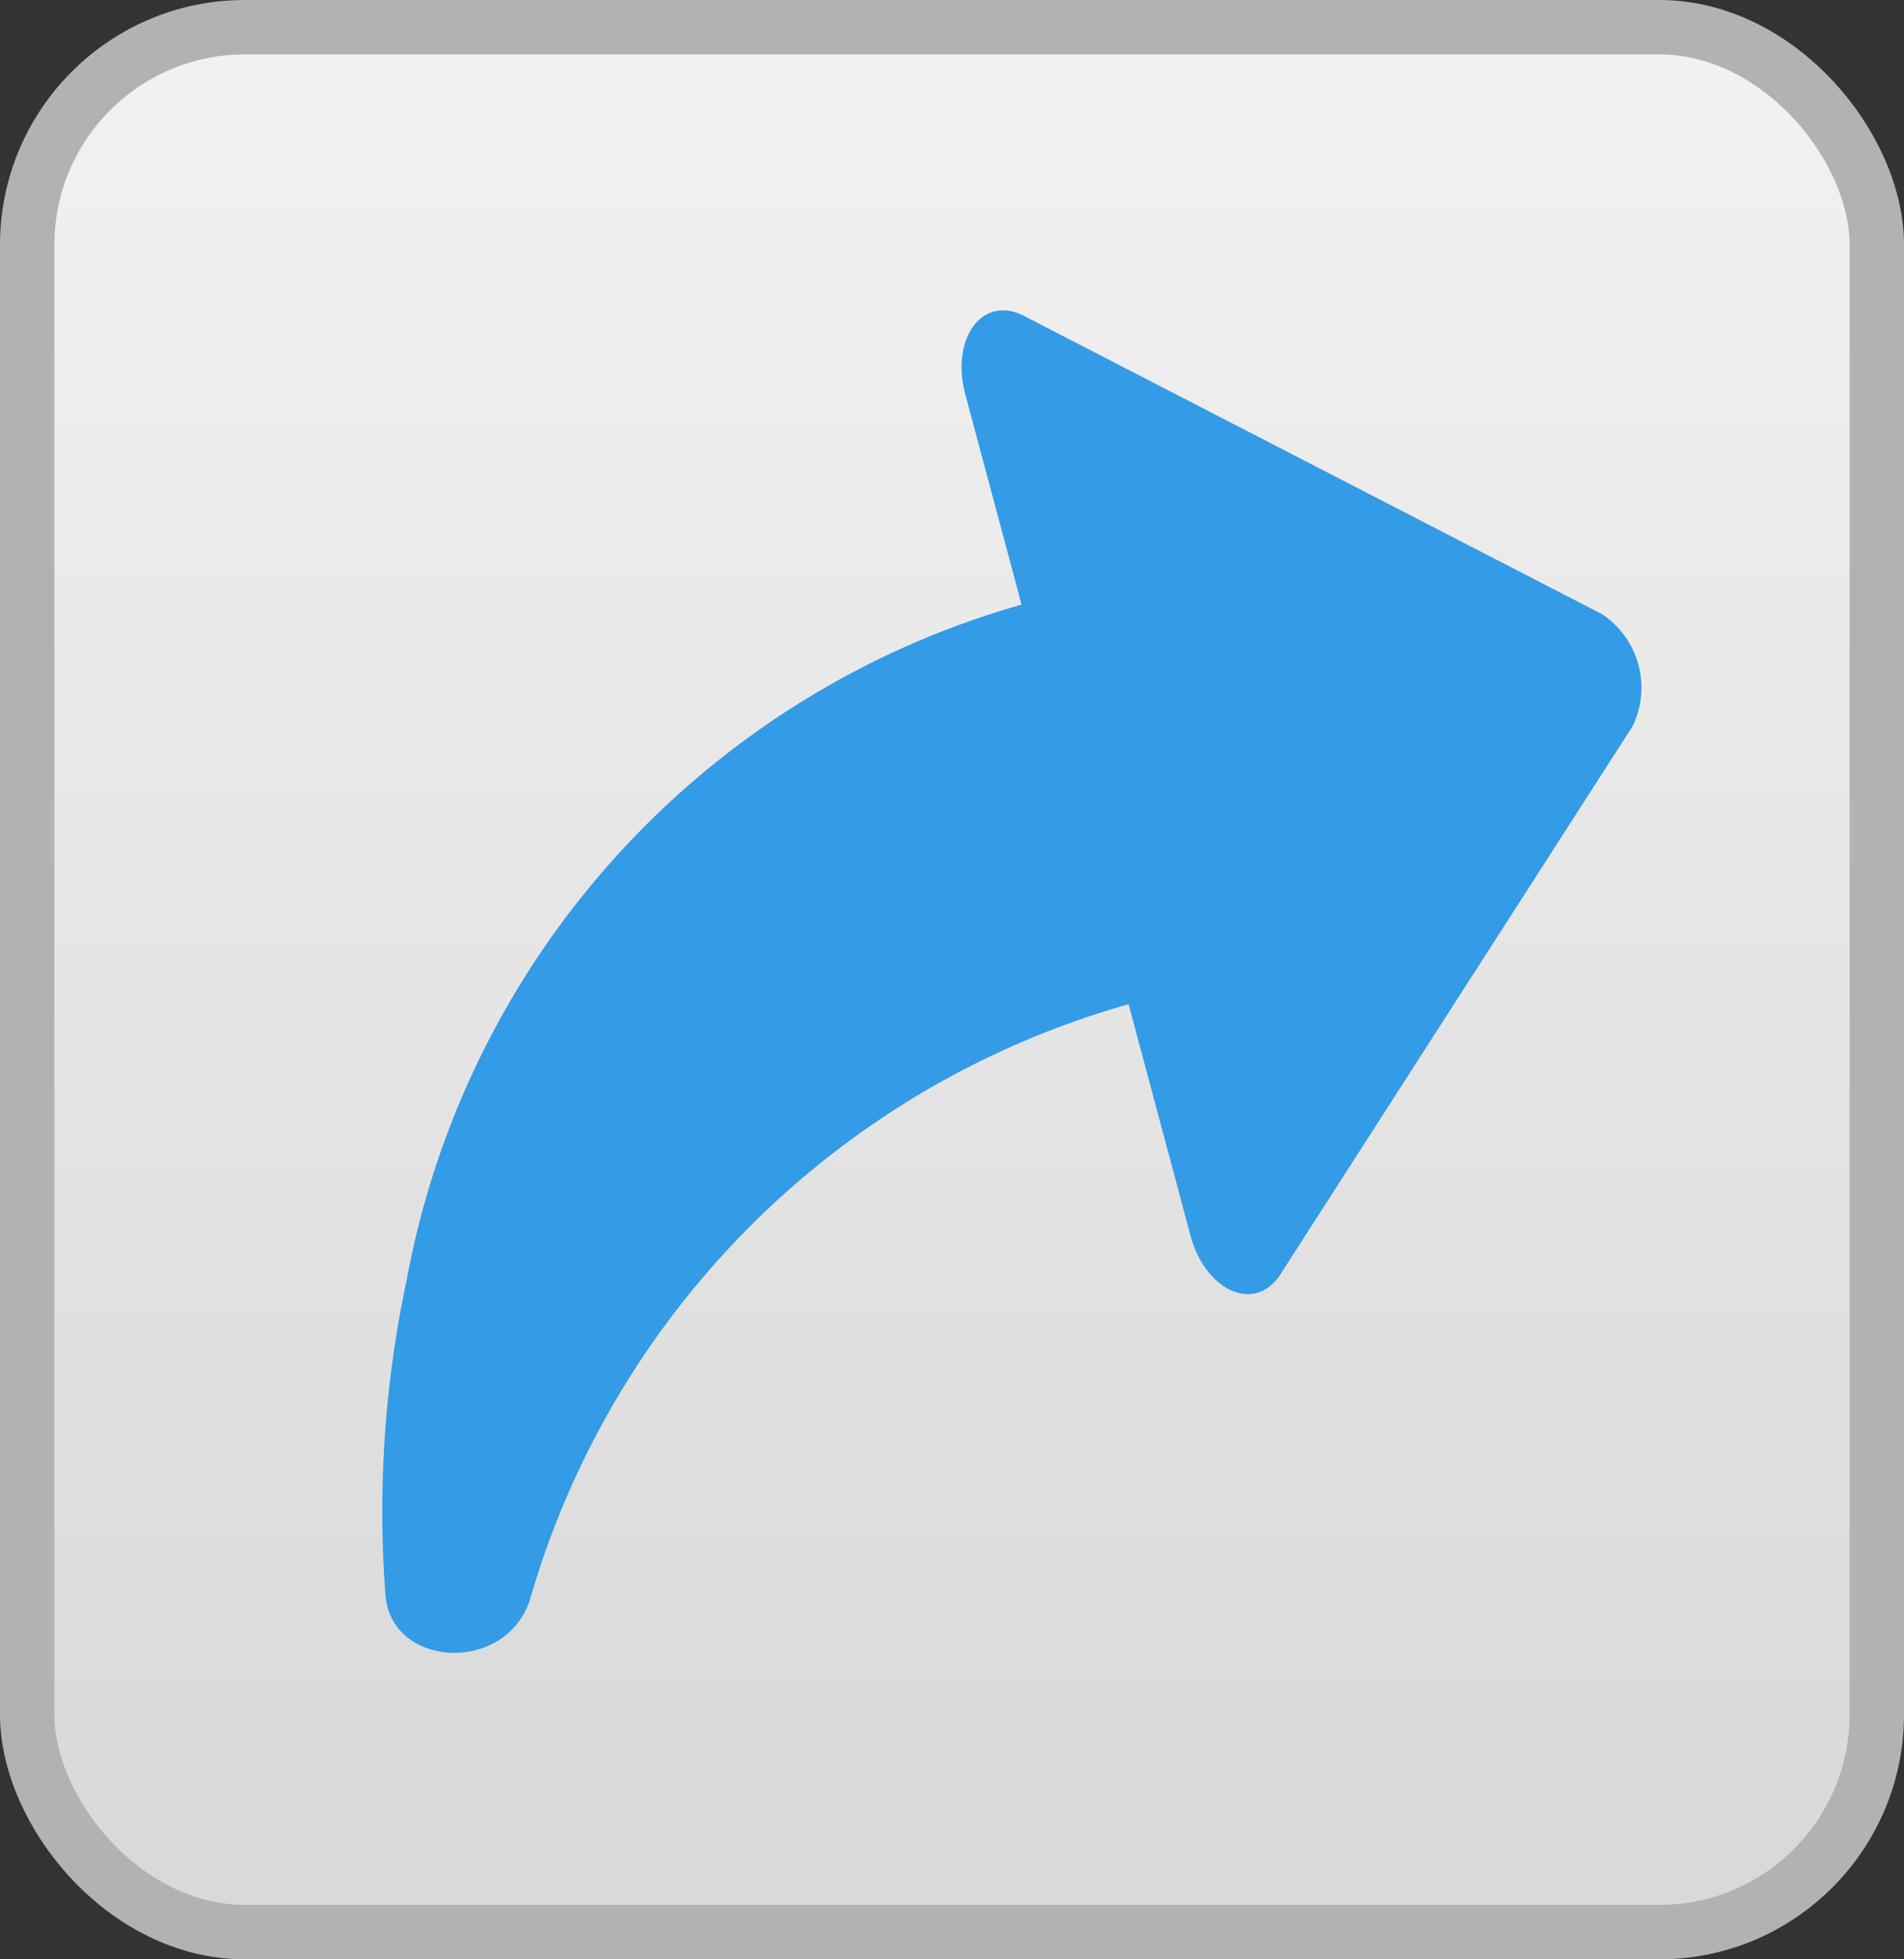 <svg xmlns="http://www.w3.org/2000/svg" xmlns:xlink="http://www.w3.org/1999/xlink" width="35" height="36" viewBox="0 0 35 36">
  <rect x="0" y="0" width="35" height="36" fill="#333333" stroke="none"/>
  <defs>
    <linearGradient id="linear-gradient" x1="0.5" x2="0.5" y2="1" gradientUnits="objectBoundingBox">
      <stop offset="0" stop-color="#f2f2f2"/>
      <stop offset="1" stop-color="#d8d8d8"/>
    </linearGradient>
  </defs>
  <g id="Group_12610" data-name="Group 12610" transform="translate(-316.62 -251.389)">
    <rect id="Rectangle_25" data-name="Rectangle 25" width="34" height="35" rx="4" transform="translate(317.12 251.889)" stroke="#b2b2b2" stroke-width="1" fill="url(#linear-gradient)"/>
    <g id="Group_12609" data-name="Group 12609" transform="matrix(0.966, 0.259, -0.259, 0.966, -1040.382, -348.778)">
      <g id="icons" transform="translate(1470.432 237.503) rotate(-30)">
        <path id="share" d="M26.287,8.266l-8.8-8c-.667-.667-1.466,0-1.466,1.066v4A15.9,15.9,0,0,0,1.891,14.4,20.4,20.4,0,0,0,.024,19.864c-.267,1.333,1.733,2,2.533.8a15.961,15.961,0,0,1,13.465-7.732v4.4c0,1.066.8,1.733,1.466,1.066l8.8-8A1.622,1.622,0,0,0,26.287,8.266Z" transform="translate(0 0)" fill="#349be6"/>
      </g>
    </g>
  </g>
</svg>
